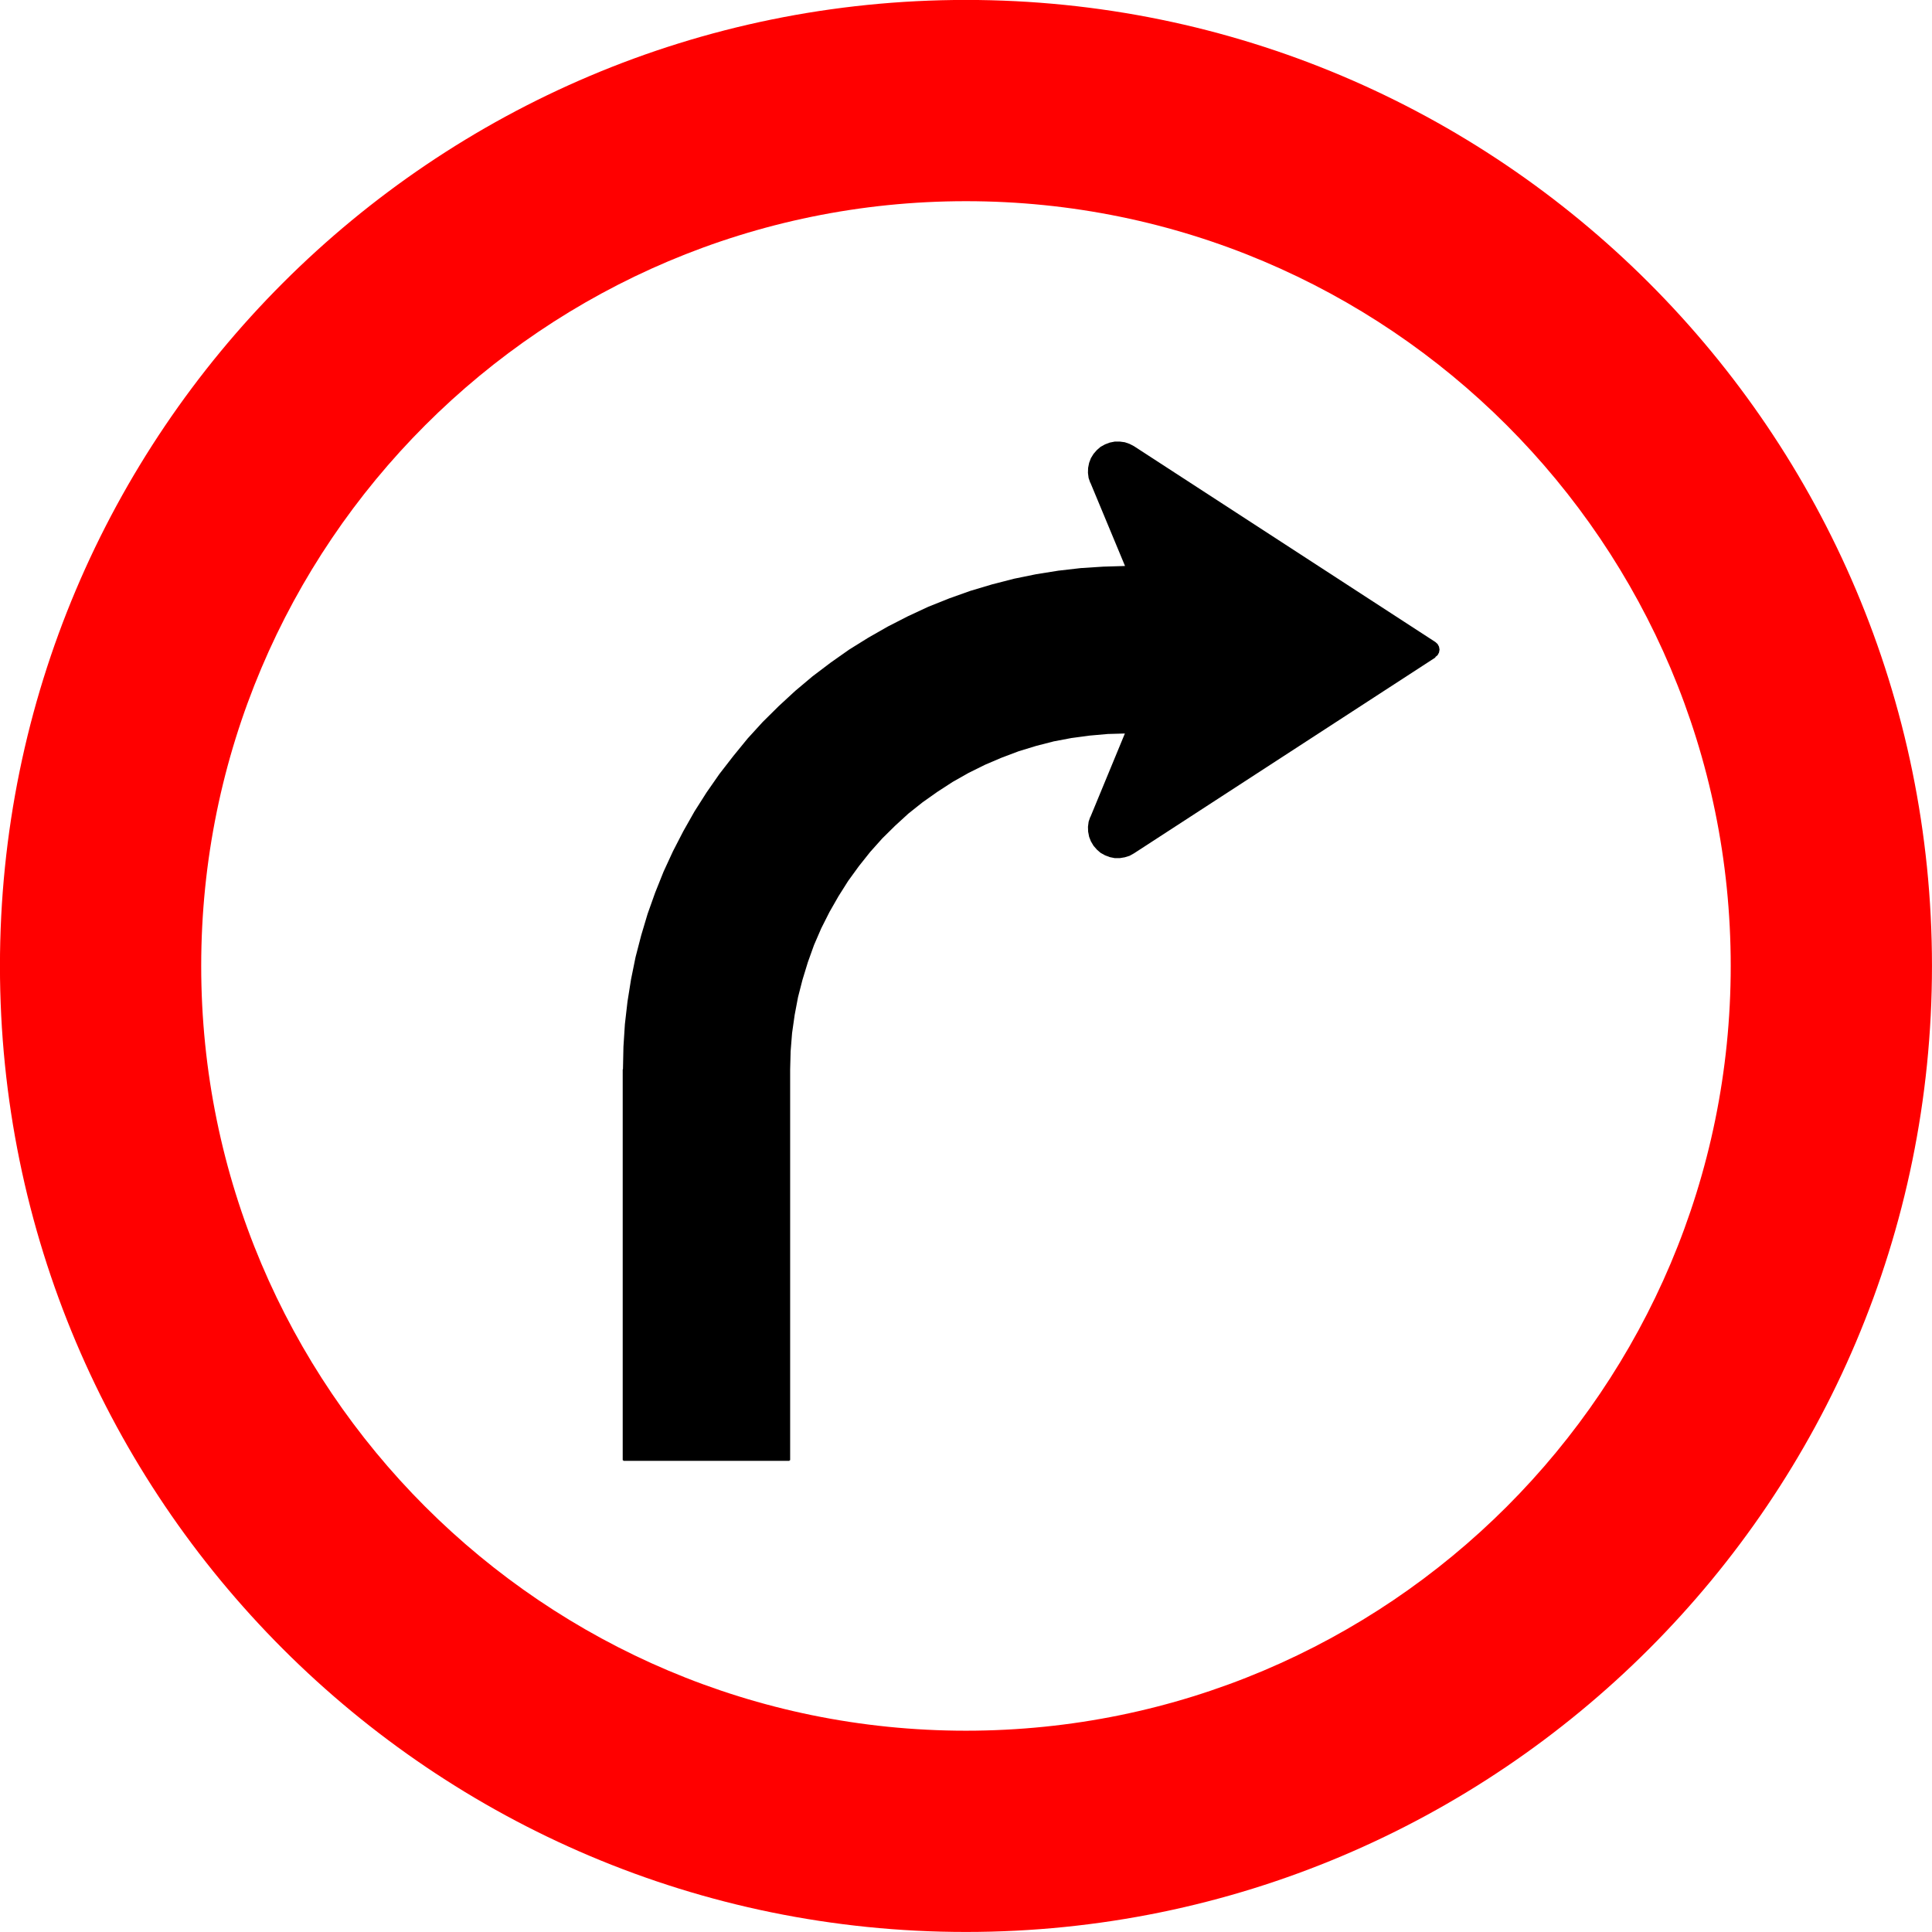 <?xml version="1.0" encoding="UTF-8" standalone="no"?>
<svg
   xmlns:dc="http://purl.org/dc/elements/1.1/"
   xmlns:cc="http://creativecommons.org/ns#"
   xmlns:rdf="http://www.w3.org/1999/02/22-rdf-syntax-ns#"
   xmlns:svg="http://www.w3.org/2000/svg"
   xmlns="http://www.w3.org/2000/svg"
   xmlns:sodipodi="http://sodipodi.sourceforge.net/DTD/sodipodi-0.dtd"
   xmlns:inkscape="http://www.inkscape.org/namespaces/inkscape"
   version="1.1"
   width="791.489"
   height="791.489"
   id="svg29062"
   viewBox="0 0 791.489 791.489"
   sodipodi:docname="R-25b.svg"
   inkscape:version="1.0.2 (e86c870879, 2021-01-15)">
  <defs
     id="defs29066" />
  <sodipodi:namedview
     pagecolor="#ffffff"
     bordercolor="#666666"
     borderopacity="1"
     objecttolerance="10"
     gridtolerance="10"
     guidetolerance="10"
     inkscape:pageopacity="0"
     inkscape:pageshadow="2"
     inkscape:window-width="1920"
     inkscape:window-height="1016"
     id="namedview29064"
     showgrid="false"
     inkscape:zoom="0.049253423"
     inkscape:cx="2251.5512"
     inkscape:cy="4095.7651"
     inkscape:window-x="0"
     inkscape:window-y="27"
     inkscape:window-maximized="1"
     inkscape:current-layer="svg29062"
     showguides="false"
     inkscape:document-rotation="0" />
  <g
     id="Layer1035"
     transform="matrix(65.958,0,0,65.958,-6066.308,-2019.66)">
    <path
       d="m 97.972,31.87 c 2.623,0 4.75,2.127 4.75,4.75 0,2.623 -2.127,4.75 -4.75,4.75 -2.623,0 -4.75,-2.127 -4.75,-4.75 0,-2.623 2.127,-4.75 4.75,-4.75 z m 6,4.75 c 0,-3.313 -2.687,-6 -6,-6 -3.313,0 -6,2.687 -6,6 0,3.313 2.687,6 6,6 3.313,0 6,-2.687 6,-6 z"
       style="fill:#ff0000;fill-rule:evenodd"
       id="path27644" />
    <path
       d="m 100.886,34.698 0.002,0.003 0.013,-0.011 6e-4,-4e-4 3e-4,-7e-4 0.008,-0.015 3e-4,-5e-4 1e-4,-6e-4 0.003,-0.017 2e-4,-7e-4 -2e-4,-6e-4 -0.003,-0.017 -1e-4,-6e-4 -3e-4,-5e-4 -0.008,-0.015 -3e-4,-6e-4 -5e-4,-4e-4 -0.013,-0.012 -0.002,0.003 0.002,-0.003 -1.873,-1.217 -0.002,0.003 0.002,-0.003 -0.027,-0.014 -2e-4,-1e-4 -3e-4,-10e-5 -0.029,-0.01 -2e-4,-10e-5 h -5e-4 l -0.03,-0.004 h -3e-4 -2e-4 -0.031 -3e-4 l -4e-4,10e-5 -0.03,0.006 h -2e-4 l -4e-4,1e-4 -0.029,0.011 -3e-4,10e-5 -2e-4,1e-4 -0.027,0.015 -4e-4,2e-4 -3e-4,2e-4 -0.023,0.02 -2e-4,2e-4 -1e-4,1e-4 -0.02,0.023 -1e-4,2e-4 -3e-4,4e-4 -0.016,0.026 -1e-4,2e-4 -2e-4,4e-4 -0.011,0.029 -1e-4,4e-4 v 2e-4 l -0.006,0.03 v 3e-4 l -10e-5,2e-4 -0.001,0.031 v 1e-4 l 1e-4,5e-4 0.004,0.031 10e-5,4e-4 1e-4,3e-4 0.01,0.029 0.004,-0.001 -0.003,0.001 0.215,0.517 -0.134,0.004 h -1e-4 l -0.14,0.009 h -2e-4 l -0.139,0.016 h -2e-4 l -0.138,0.022 h -2e-4 l -0.137,0.028 h -1e-4 l -0.136,0.035 h -1e-4 l -0.134,0.04 h -2e-4 l -0.132,0.047 h -1e-4 l -0.13,0.052 -2e-4,1e-4 -0.127,0.059 -1e-4,10e-5 -0.125,0.064 -1e-4,1e-4 -0.121,0.069 -10e-5,10e-5 -0.119,0.074 -1e-4,1e-4 -0.115,0.081 -10e-5,10e-5 -0.111,0.084 -2e-4,1e-4 -0.107,0.09 -2e-4,1e-4 -0.103,0.095 -1e-4,10e-5 -0.099,0.098 -2e-4,10e-5 -0.094,0.103 -1e-4,1e-4 -0.089,0.109 -10e-5,1e-4 -0.086,0.111 -10e-5,1e-4 -0.08,0.115 -1e-4,10e-5 -0.075,0.118 -1e-4,10e-5 -0.069,0.122 -1e-4,1e-4 -0.064,0.124 -1e-4,1e-4 -0.059,0.128 -1e-4,2e-4 -0.052,0.13 -1e-4,2e-4 -0.047,0.132 v 1e-4 l -0.04,0.134 v 2e-4 l -0.035,0.135 v 2e-4 l -0.028,0.138 v 2e-4 l -0.022,0.138 v 2e-4 l -0.016,0.139 v 1e-4 l -0.009,0.14 v 10e-5 l -0.003,0.14 0.004,1e-4 H 95.84 V 39.69 h 0.004 v 0.004 h 1.032 V 39.69 h 0.004 v -2.427 0 l 0.003,-0.113 v -2e-4 l 0.009,-0.113 v 0 l 0.016,-0.112 v -2e-4 l 0.021,-0.111 v 0 l 0.028,-0.109 1e-4,-10e-5 0.033,-0.108 1e-4,-2e-4 0.038,-0.106 1e-4,-2e-4 0.045,-0.104 1e-4,-2e-4 0.051,-0.101 10e-5,-2e-4 0.056,-0.098 10e-5,-10e-5 0.06,-0.095 2e-4,-2e-4 0.066,-0.091 1e-4,-1e-4 0.07,-0.088 1e-4,-1e-4 0.075,-0.084 1e-4,-10e-5 0.08,-0.079 1e-4,-1e-4 0.083,-0.076 2e-4,-1e-4 0.088,-0.07 2e-4,-1e-4 0.092,-0.065 2e-4,-1e-4 0.094,-0.061 2e-4,-1e-4 0.099,-0.056 2e-4,-1e-4 0.101,-0.05 2e-4,-1e-4 0.103,-0.044 h 2e-4 l 0.106,-0.04 v 0 l 0.108,-0.033 10e-5,-1e-4 0.109,-0.028 v -10e-5 l 0.111,-0.021 h 2e-4 l 0.112,-0.015 v 0 l 0.113,-0.01 h 2e-4 l 0.106,-0.003 -0.214,0.518 0.003,0.001 -0.004,-0.001 -0.01,0.029 -10e-5,3e-4 -1e-4,5e-4 -0.004,0.031 -1e-4,4e-4 v 2e-4 l 0.001,0.03 1e-4,2e-4 v 4e-4 l 0.006,0.031 1e-4,5e-4 v 2e-4 l 0.011,0.028 10e-5,2e-4 2e-4,3e-4 0.016,0.027 2e-4,2e-4 2e-4,3e-4 0.02,0.023 2e-4,2e-4 1e-4,2e-4 0.023,0.02 3e-4,2e-4 4e-4,2e-4 0.027,0.015 3e-4,1e-4 2e-4,10e-5 0.029,0.011 4e-4,2e-4 h 2e-4 l 0.03,0.006 4e-4,1e-4 h 3e-4 0.031 3e-4 l 3e-4,-1e-4 0.03,-0.005 2e-4,-10e-5 h 3e-4 l 0.029,-0.009 4e-4,-1e-4 3e-4,-2e-4 0.027,-0.015 -0.002,-0.003 0.002,0.003 1.873,-1.217 z"
       style="fill:#000000;fill-rule:evenodd"
       id="path27646" />
  </g>
</svg>
